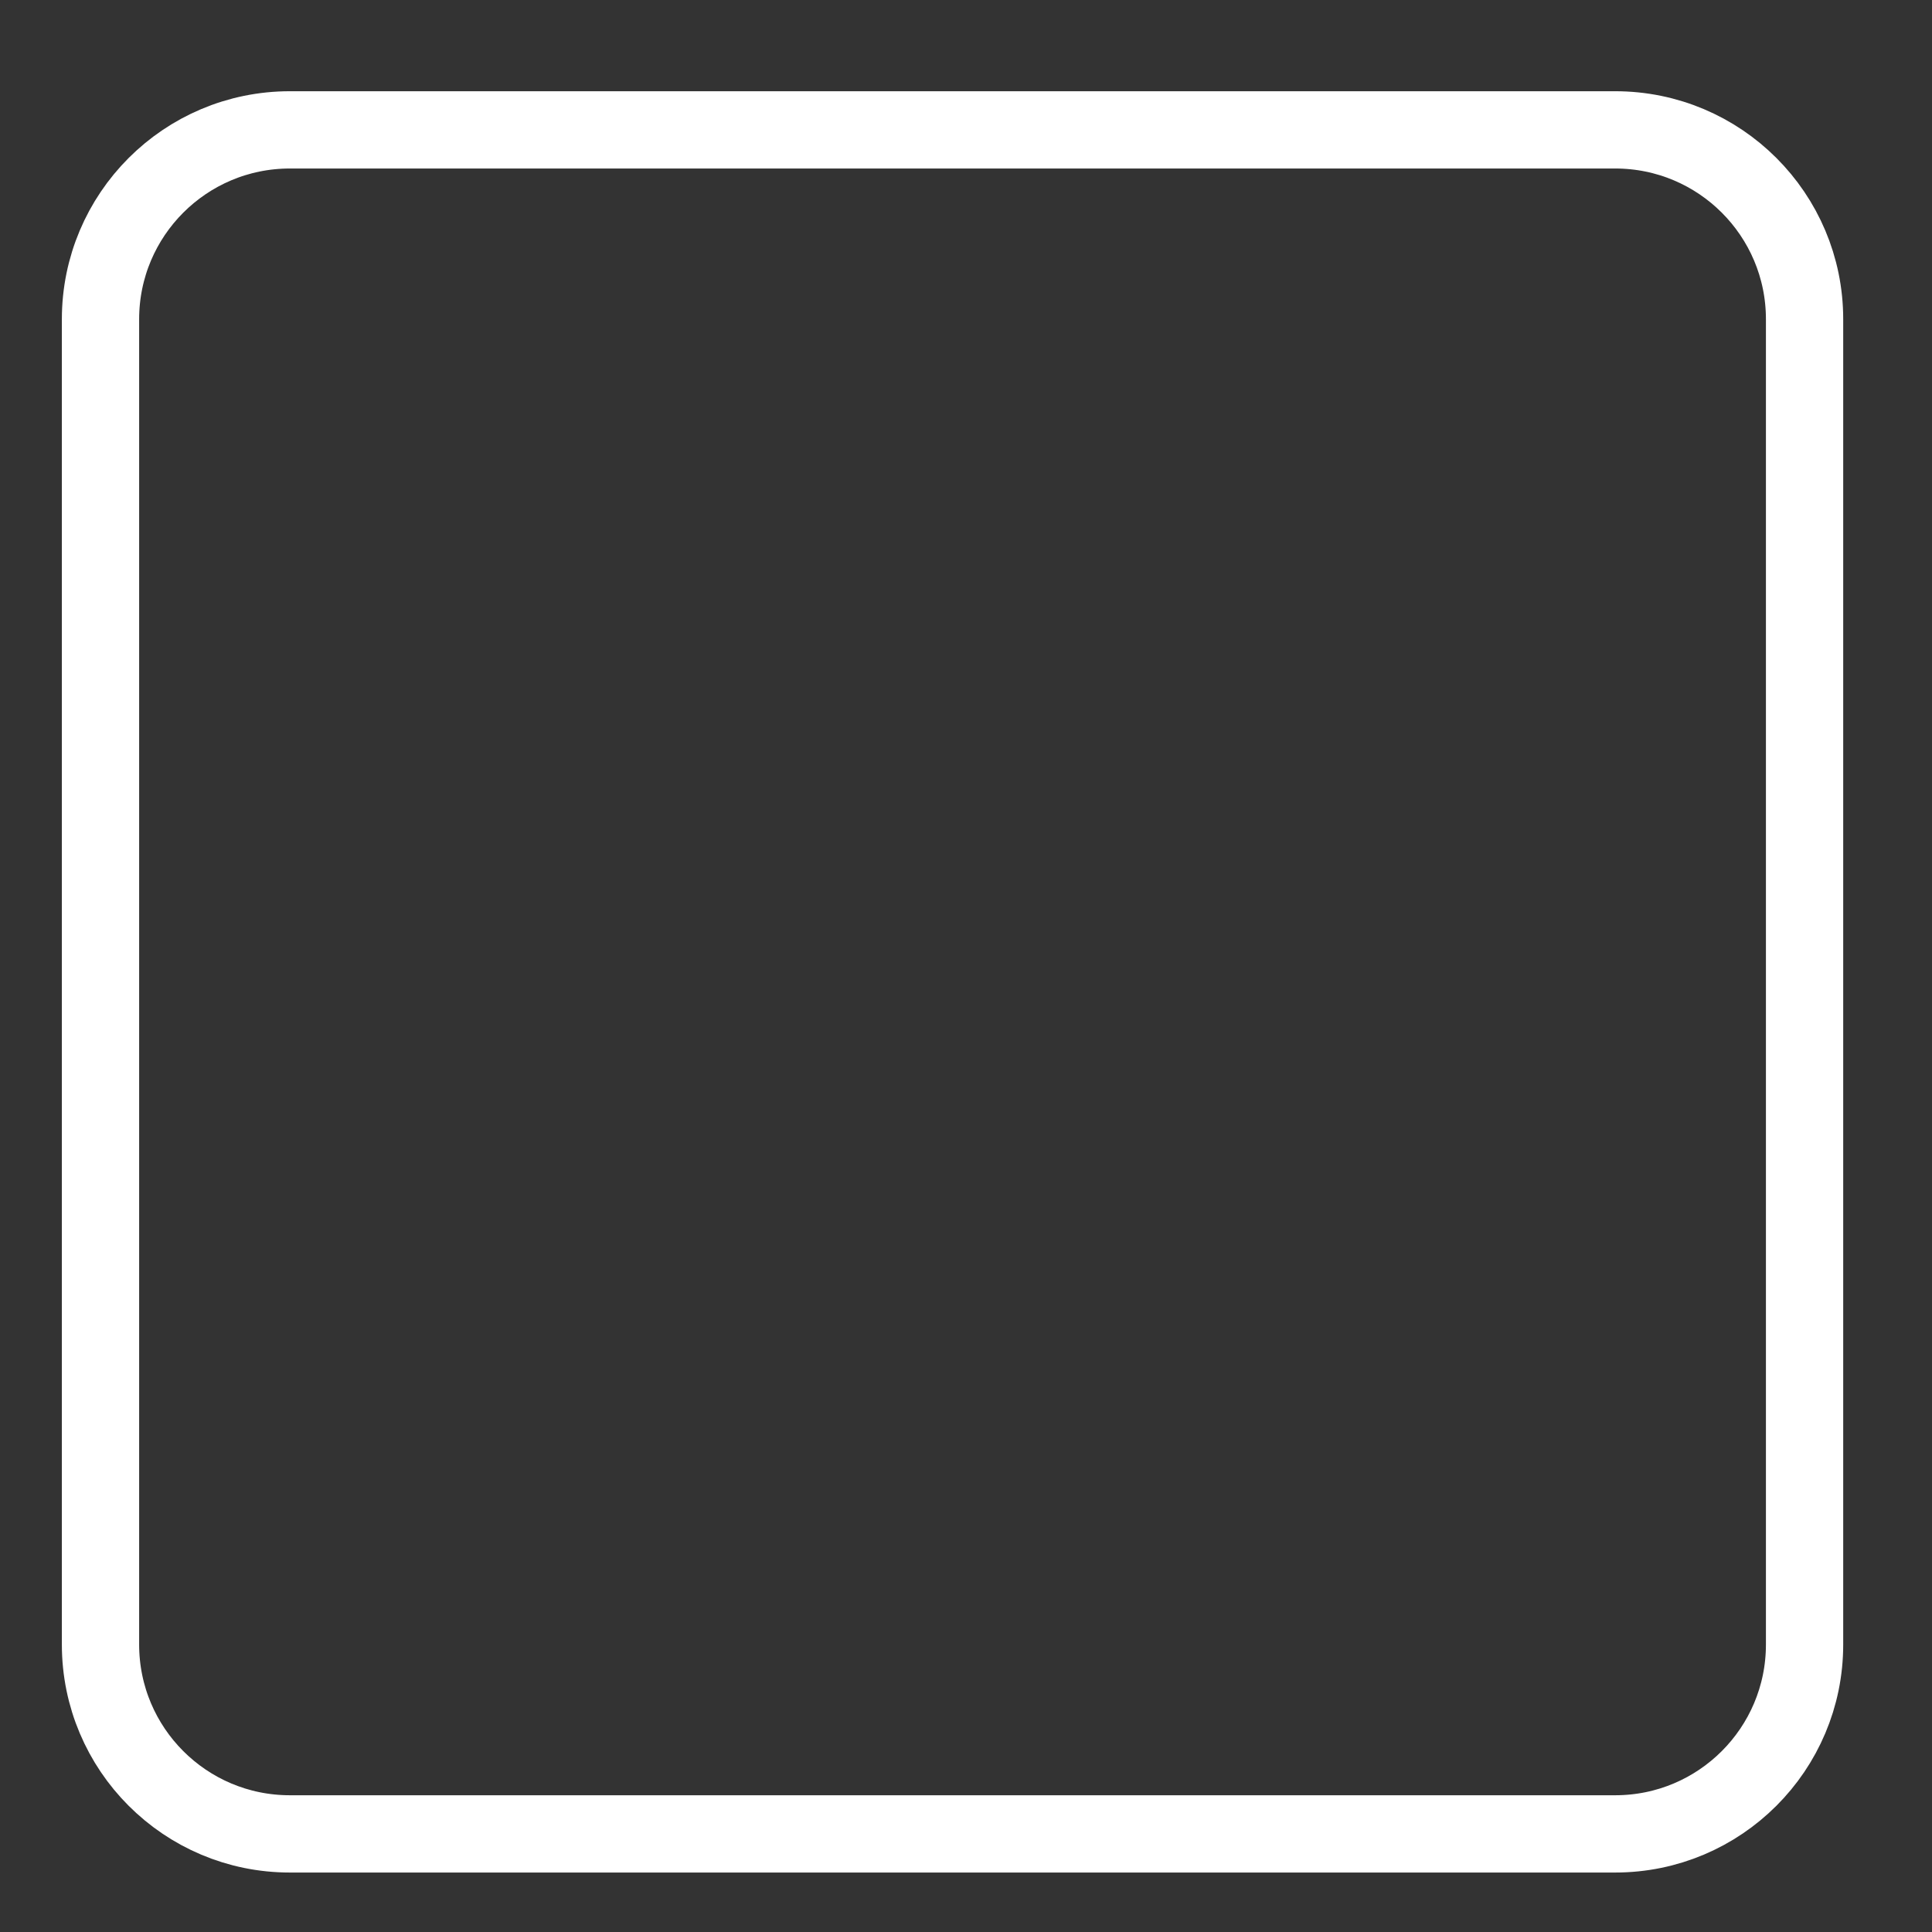 <svg width="50" height="50" viewBox="0 0 50 50" fill="none" xmlns="http://www.w3.org/2000/svg">
<rect x="0" y="0" width="50" height="50" fill="#333333" stroke="none"/>
<path d="M41.801 3.361H7.501C4.795 3.361 2.601 5.555 2.601 8.261V42.561C2.601 45.267 4.795 47.461 7.501 47.461H41.801C44.508 47.461 46.702 45.267 46.702 42.561V8.261C46.702 5.555 44.508 3.361 41.801 3.361Z" stroke="white" stroke-width="2" stroke-linecap="round" stroke-linejoin="round"/>
</svg>
